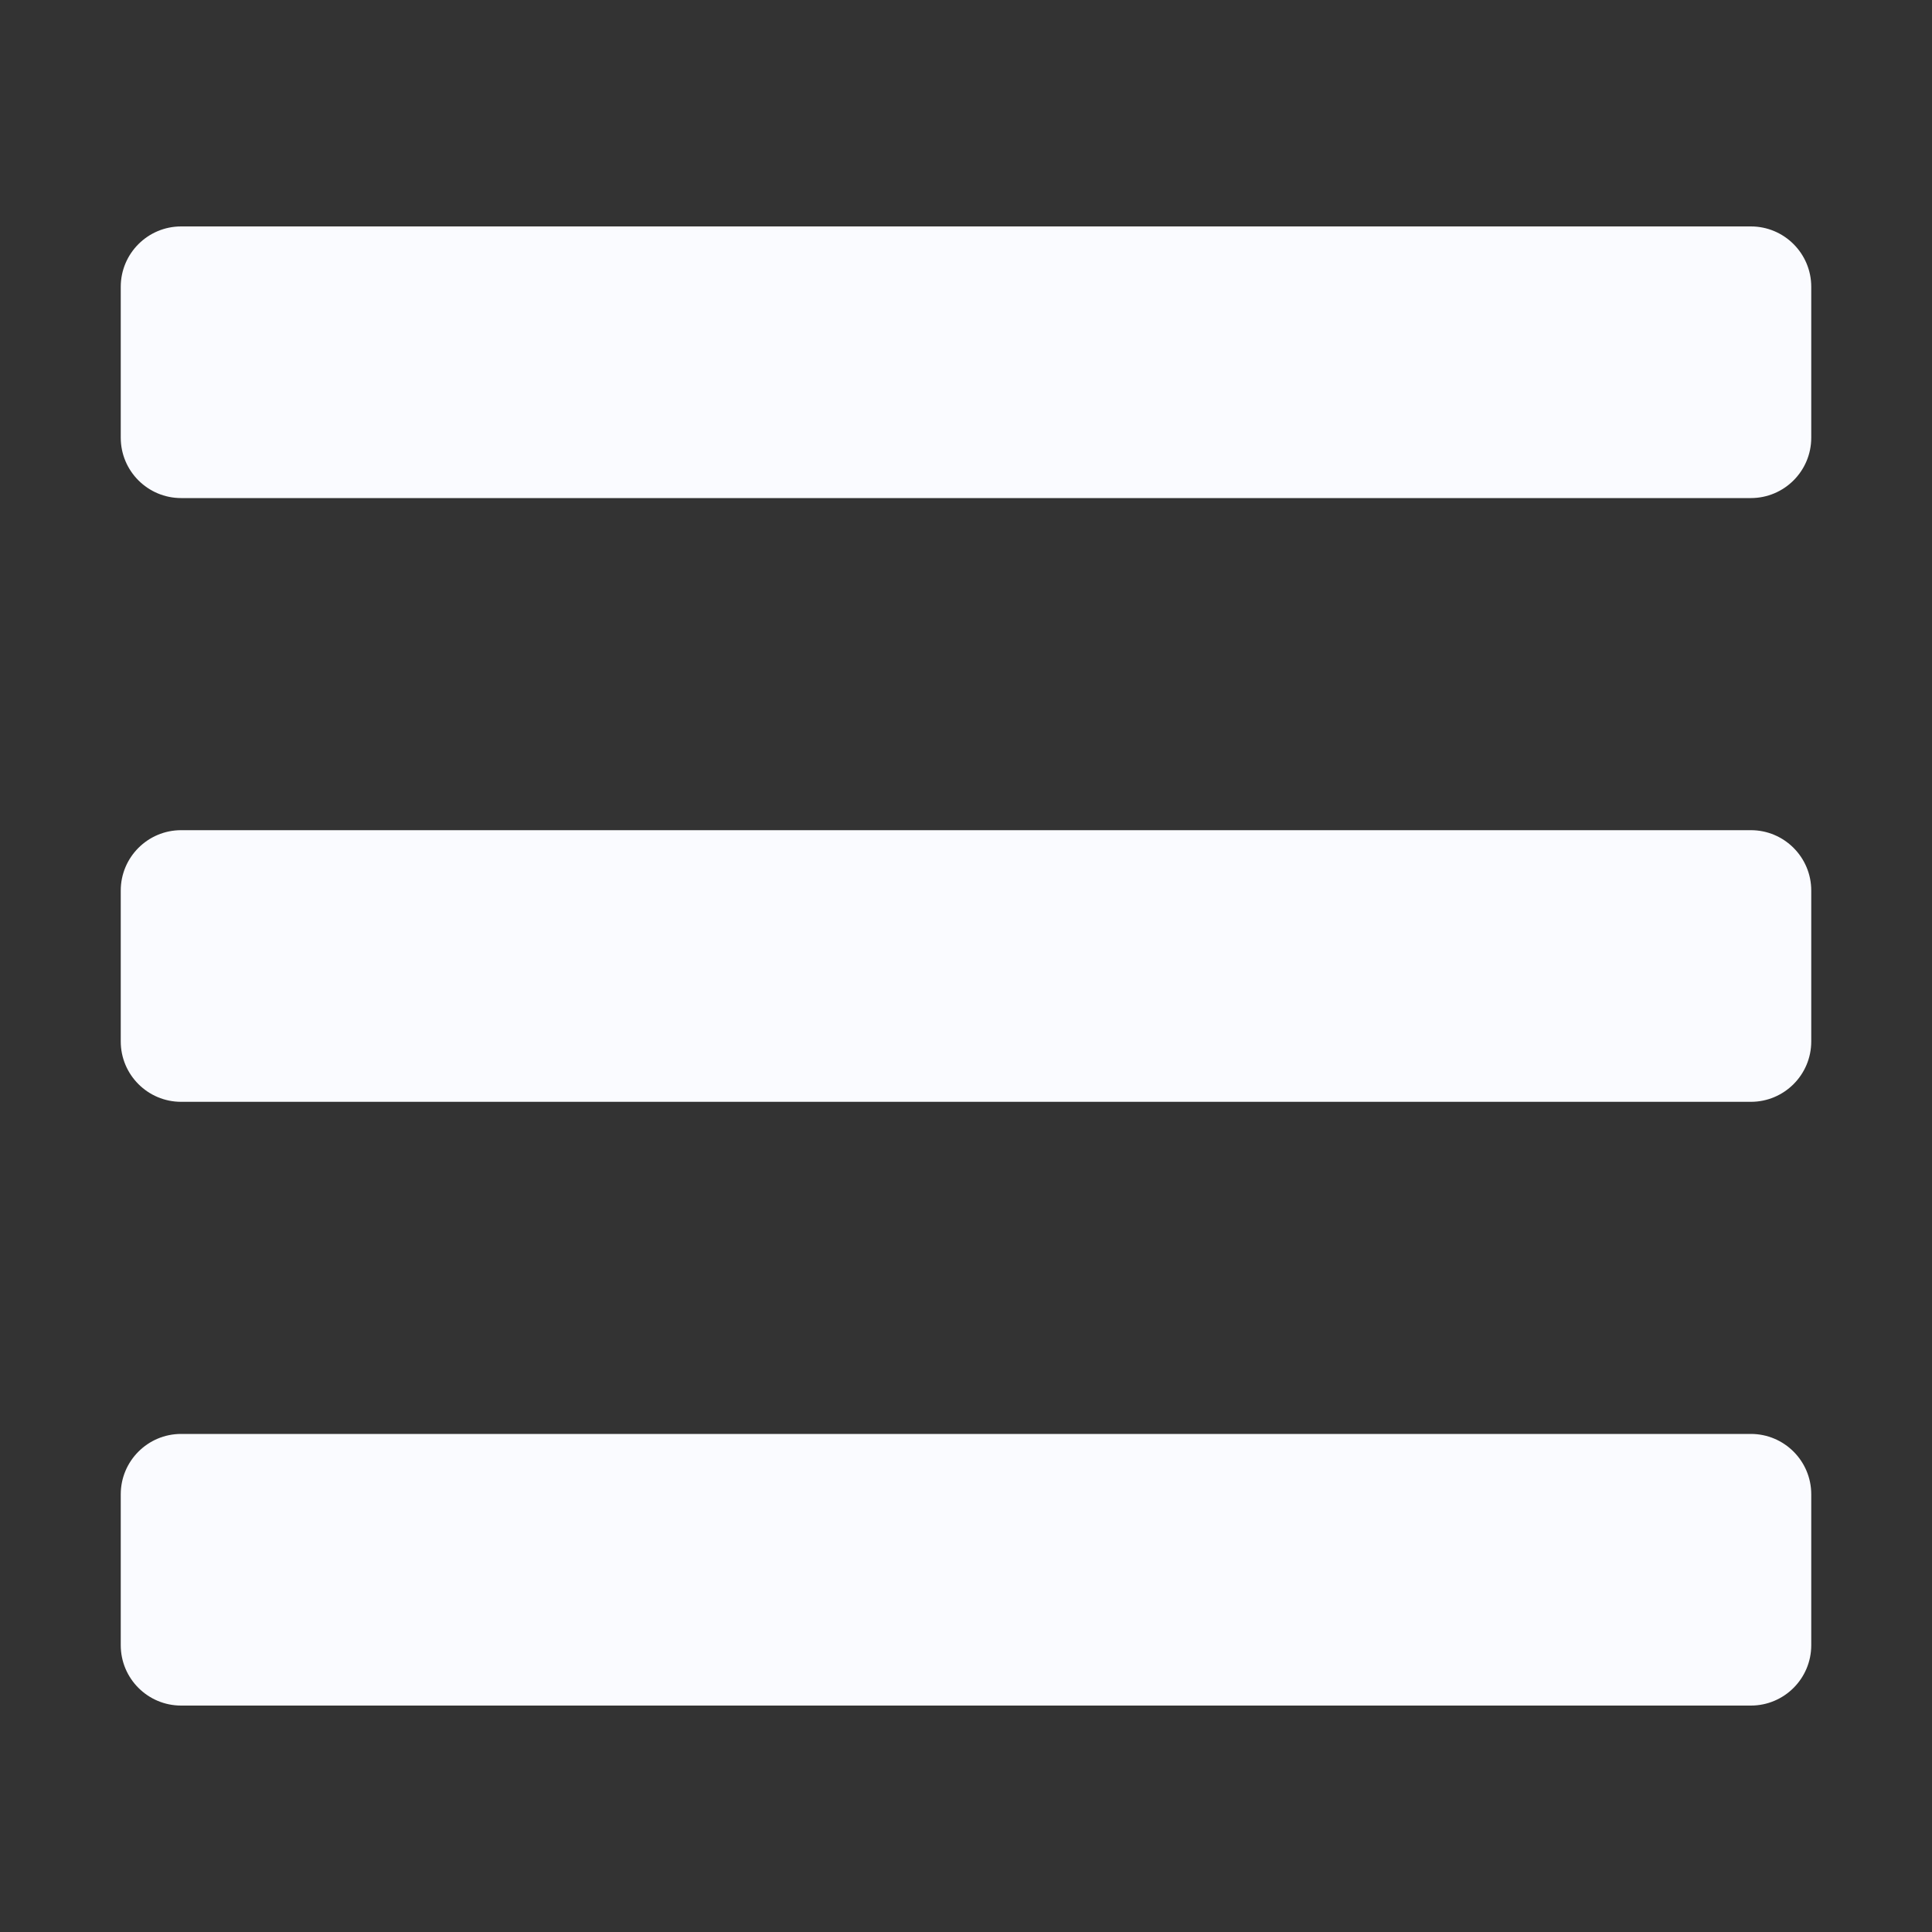 <svg width="20" height="20" viewBox="0 0 20 20" fill="none" xmlns="http://www.w3.org/2000/svg">
<rect x="0" y="0" width="20" height="20" fill="#333333" stroke="none"/>
<path d="M1.875 5.156H18.125C18.47 5.156 18.75 4.876 18.75 4.531V2.969C18.75 2.624 18.47 2.344 18.125 2.344H1.875C1.53 2.344 1.25 2.624 1.25 2.969V4.531C1.25 4.876 1.53 5.156 1.875 5.156ZM1.875 11.406H18.125C18.47 11.406 18.75 11.126 18.75 10.781V9.219C18.75 8.874 18.47 8.594 18.125 8.594H1.875C1.53 8.594 1.25 8.874 1.25 9.219V10.781C1.25 11.126 1.53 11.406 1.875 11.406ZM1.875 17.656H18.125C18.47 17.656 18.75 17.376 18.75 17.031V15.469C18.75 15.124 18.47 14.844 18.125 14.844H1.875C1.53 14.844 1.25 15.124 1.25 15.469V17.031C1.25 17.376 1.53 17.656 1.875 17.656Z" fill="#FAFBFF"/>
</svg>
